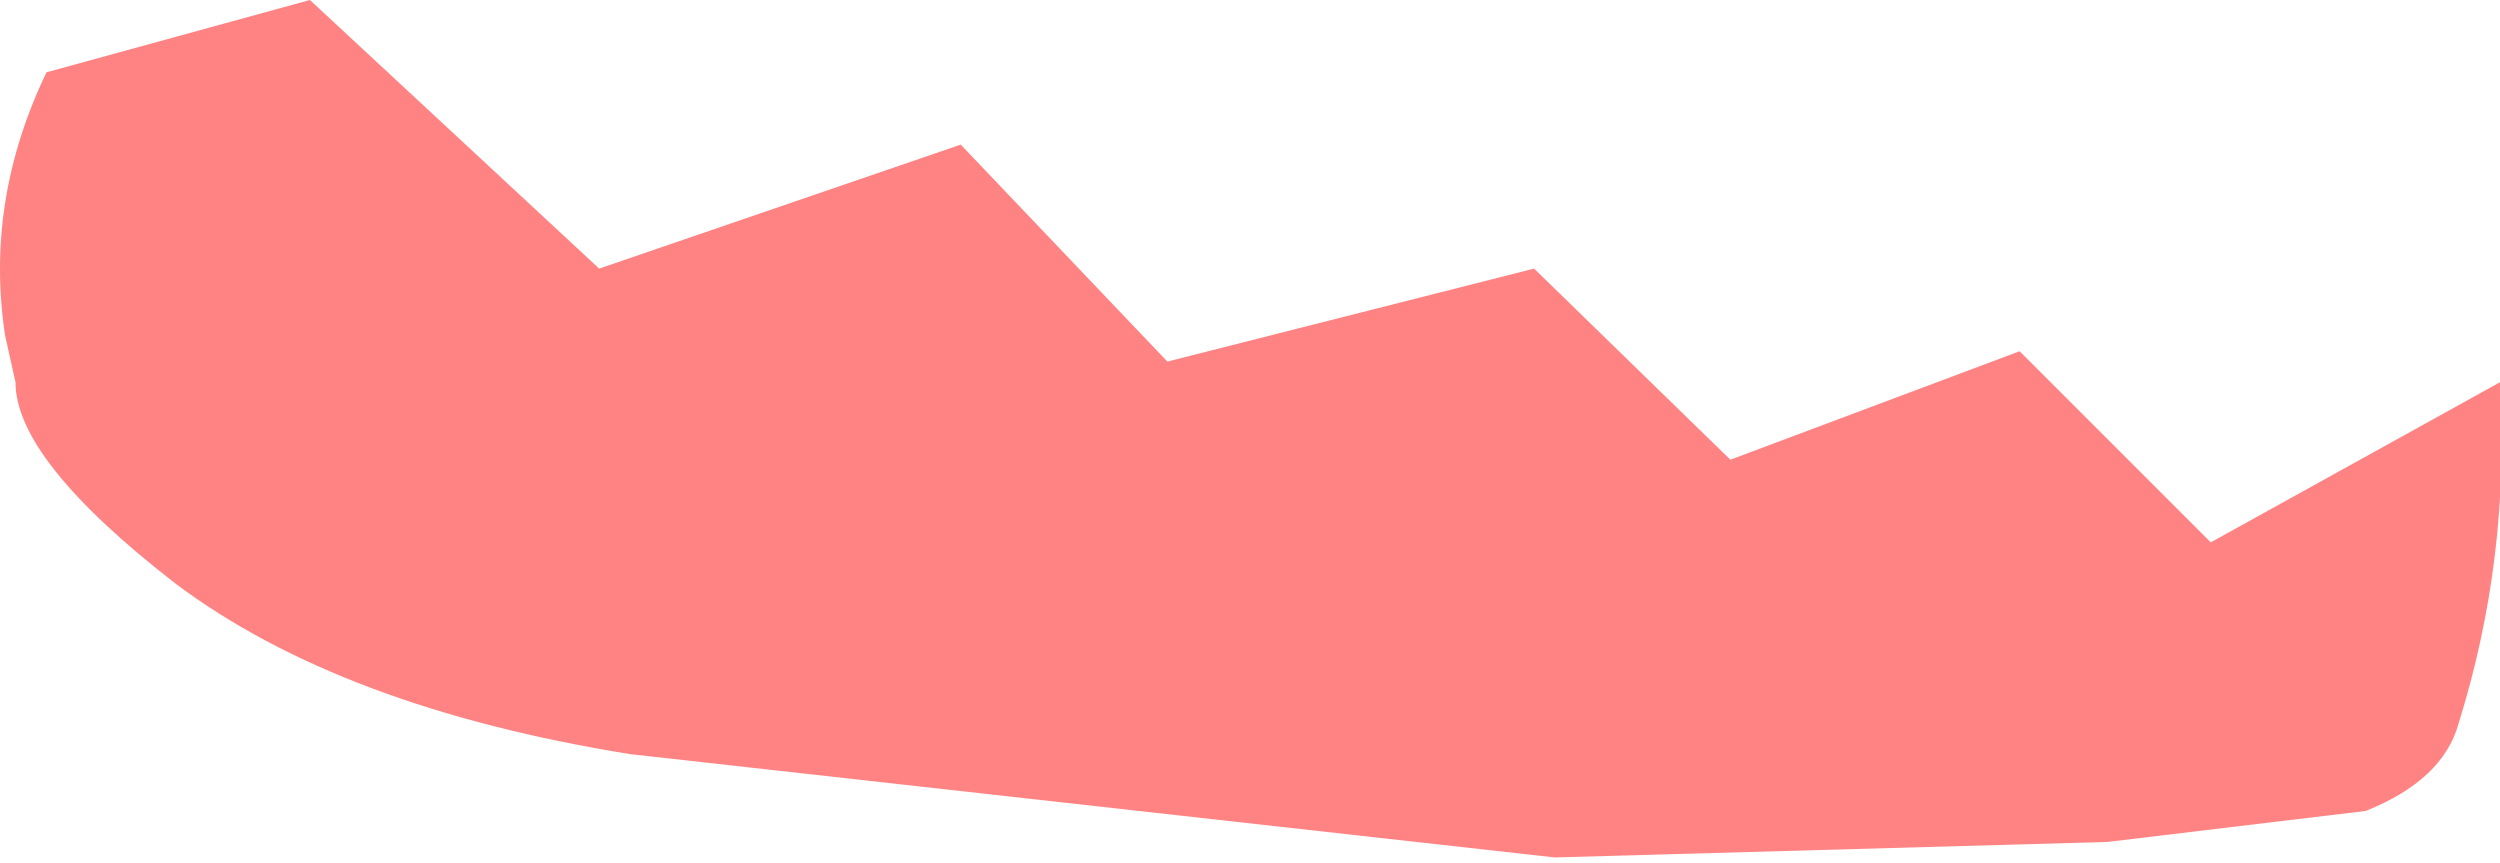 <?xml version="1.0" encoding="UTF-8" standalone="no"?>
<svg xmlns:xlink="http://www.w3.org/1999/xlink" height="8.35px" width="24.2px" xmlns="http://www.w3.org/2000/svg">
  <g transform="matrix(1.0, 0.0, 0.0, 1.0, 12.1, 4.2)">
    <path d="M-11.65 -3.5 L-9.1 -4.2 -6.3 -1.6 -2.8 -2.8 -0.8 -0.7 2.75 -1.6 4.65 0.25 7.45 -0.8 9.3 1.05 12.1 -0.5 Q12.2 1.2 11.7 2.8 11.55 3.35 10.8 3.65 L8.3 3.95 2.95 4.1 -6.0 3.1 Q-8.8 2.65 -10.4 1.45 -11.95 0.25 -11.95 -0.5 L-12.05 -0.95 Q-12.25 -2.25 -11.65 -3.5" fill="#ff8383" fill-rule="evenodd" stroke="none"/>
  </g>
</svg>
